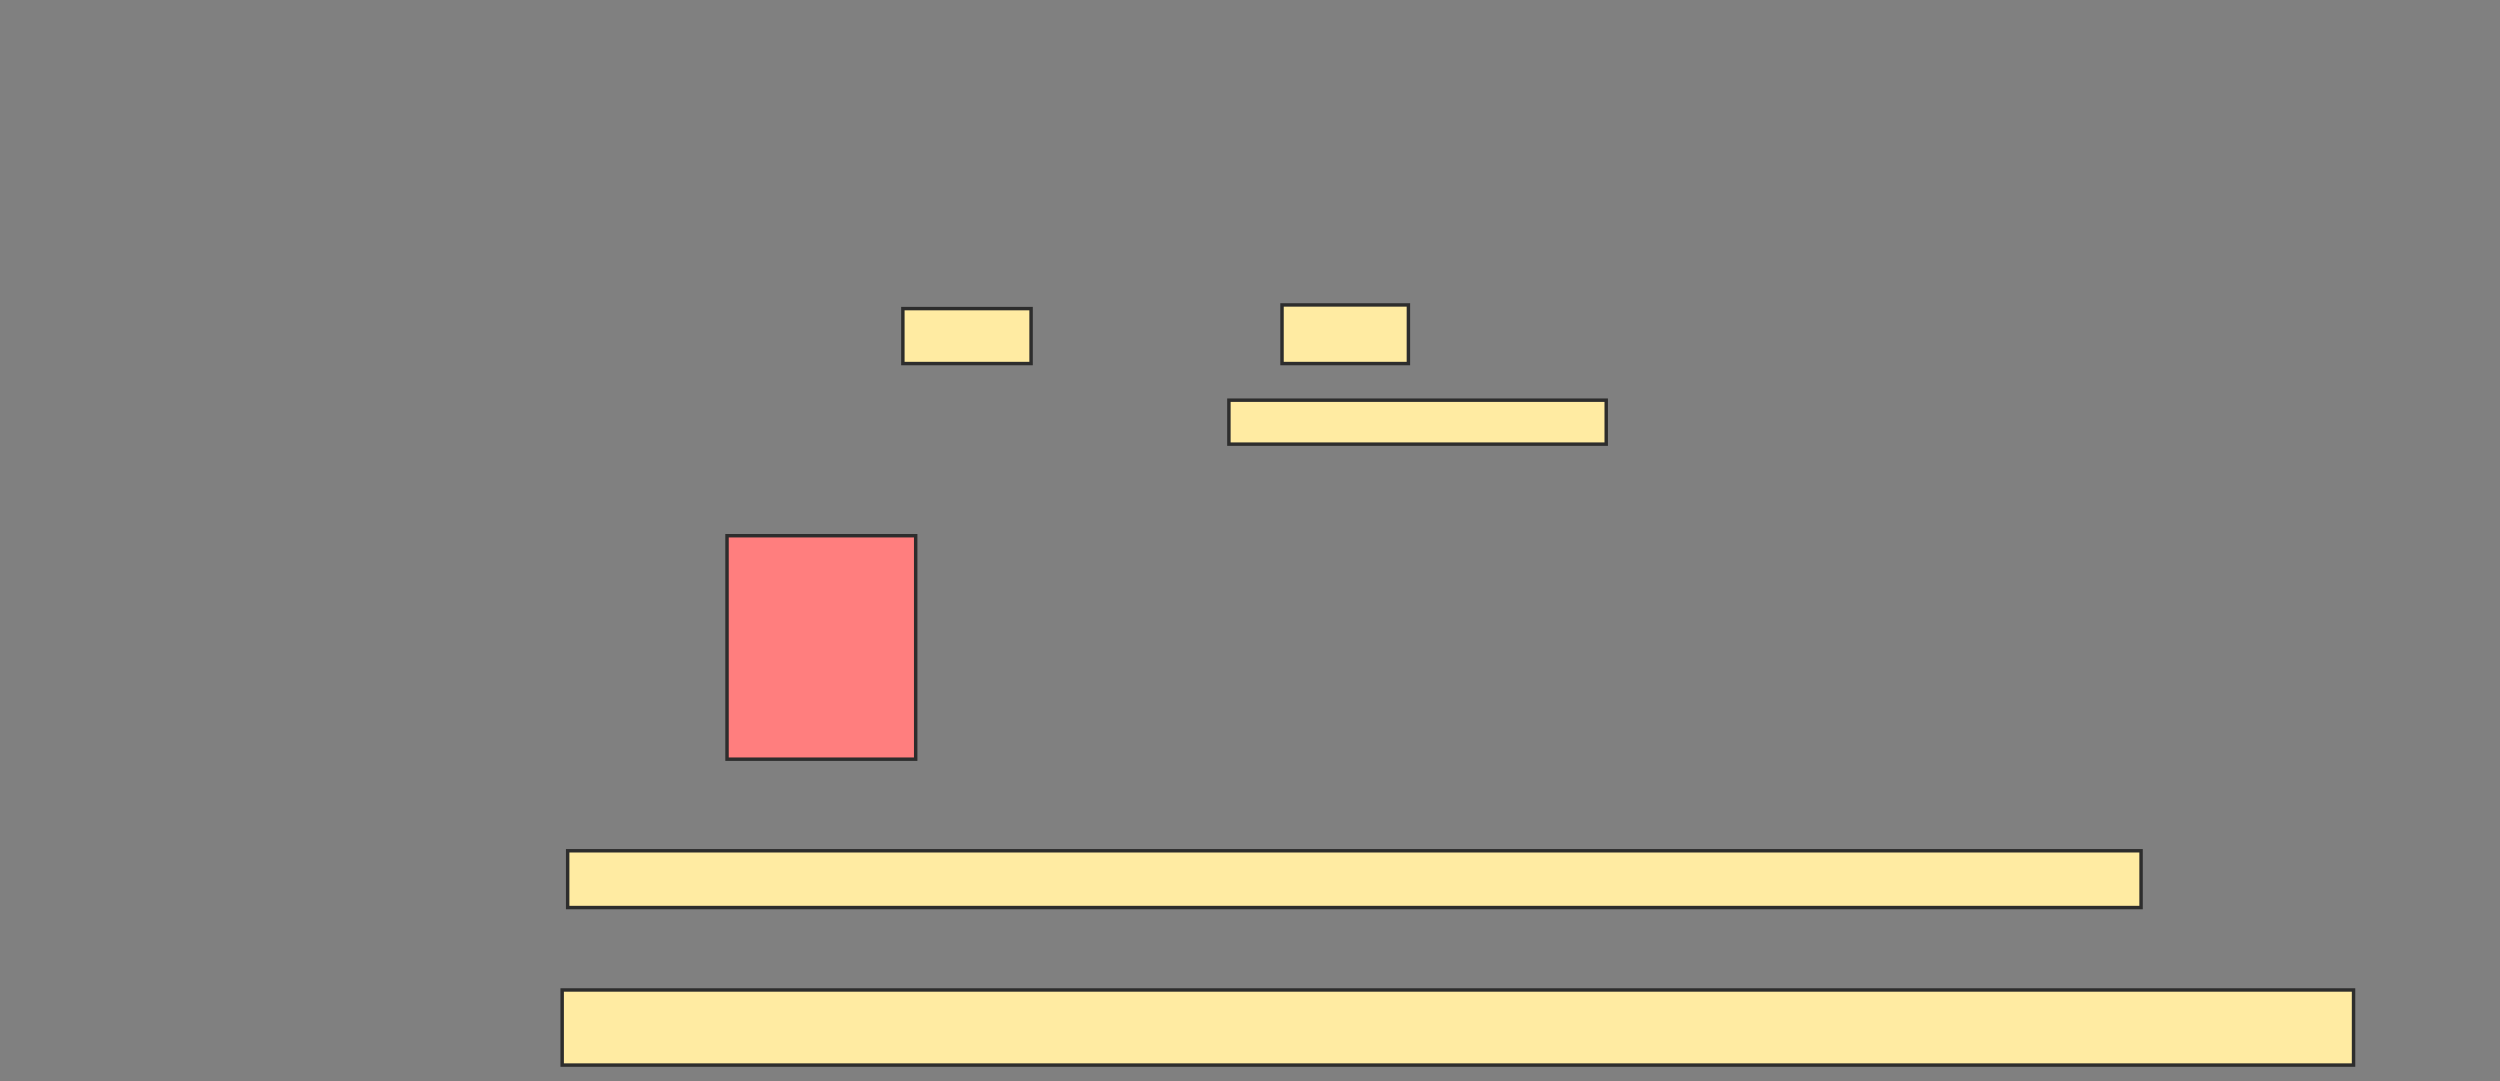 <svg xmlns="http://www.w3.org/2000/svg" width="726" height="314">
 <rect width="100%" height="100%" fill="#808080" stroke="none"/>
 <!-- Created with Image Occlusion Enhanced -->
 <g>
  <title>Labels</title>
 </g>
 <g>
  <title>Masks</title>
  <rect id="dc392a41ba5349909263182fbef99ace-ao-1" height="64.894" width="54.787" y="155.574" x="211.128" stroke="#2D2D2D" fill="#FF7E7E" class="qshape"/>
  <rect id="dc392a41ba5349909263182fbef99ace-ao-2" height="16.489" width="456.915" y="247.064" x="164.851" stroke="#2D2D2D" fill="#FFEBA2"/>
  <rect id="dc392a41ba5349909263182fbef99ace-ao-3" height="21.809" width="520.213" y="287.489" x="163.255" stroke="#2D2D2D" fill="#FFEBA2"/>
  <g id="dc392a41ba5349909263182fbef99ace-ao-4">
   <rect height="15.957" width="37.234" y="89.617" x="262.191" stroke="#2D2D2D" fill="#FFEBA2"/>
   <rect height="17.021" width="36.702" y="88.553" x="372.298" stroke="#2D2D2D" fill="#FFEBA2"/>
   <rect height="12.766" width="109.574" y="116.213" x="356.872" stroke="#2D2D2D" fill="#FFEBA2"/>
  </g>
 </g>
</svg>